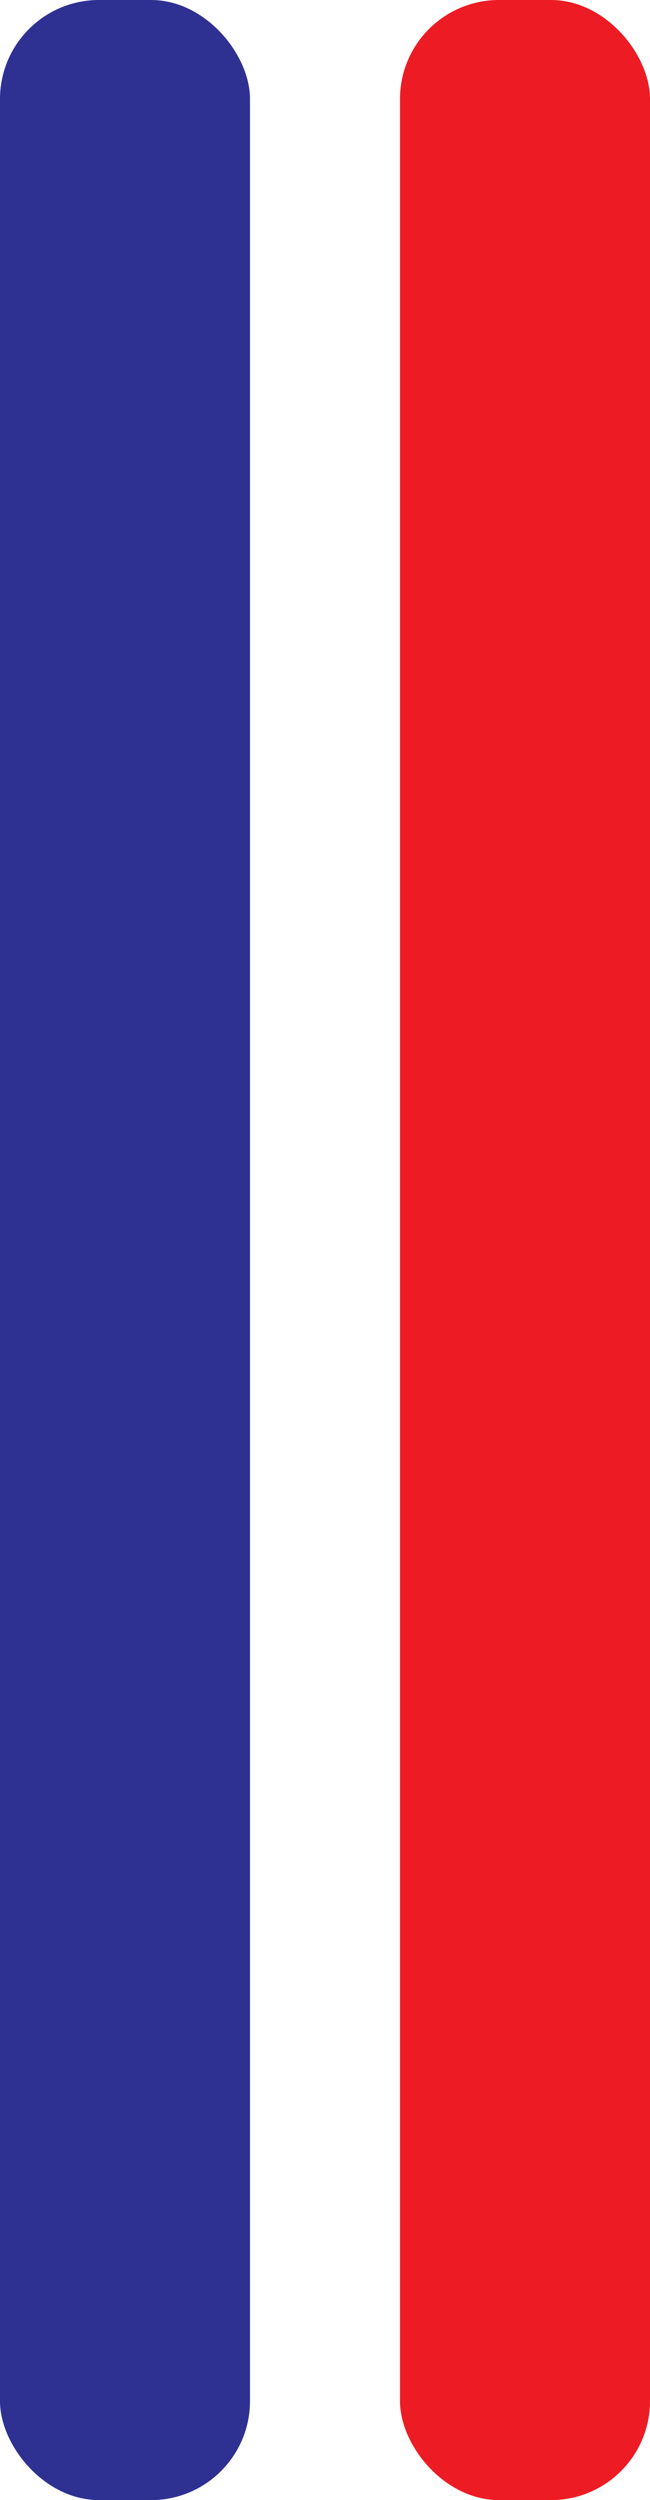 <?xml version="1.0" encoding="UTF-8"?>
<svg id="Layer_2" data-name="Layer 2" xmlns="http://www.w3.org/2000/svg" viewBox="0 0 65 250">
  <defs>
    <style>
      .cls-1 {
        fill: #2e3192;
      }

      .cls-2 {
        fill: #ed1c24;
      }
    </style>
  </defs>
  <g id="Layer_1-2" data-name="Layer 1">
    <rect class="cls-2" x="40" y="0" width="25" height="250" rx="9.9" ry="9.9"/>
    <rect class="cls-1" x="0" y="0" width="25" height="250" rx="9.9" ry="9.9"/>
  </g>
</svg>